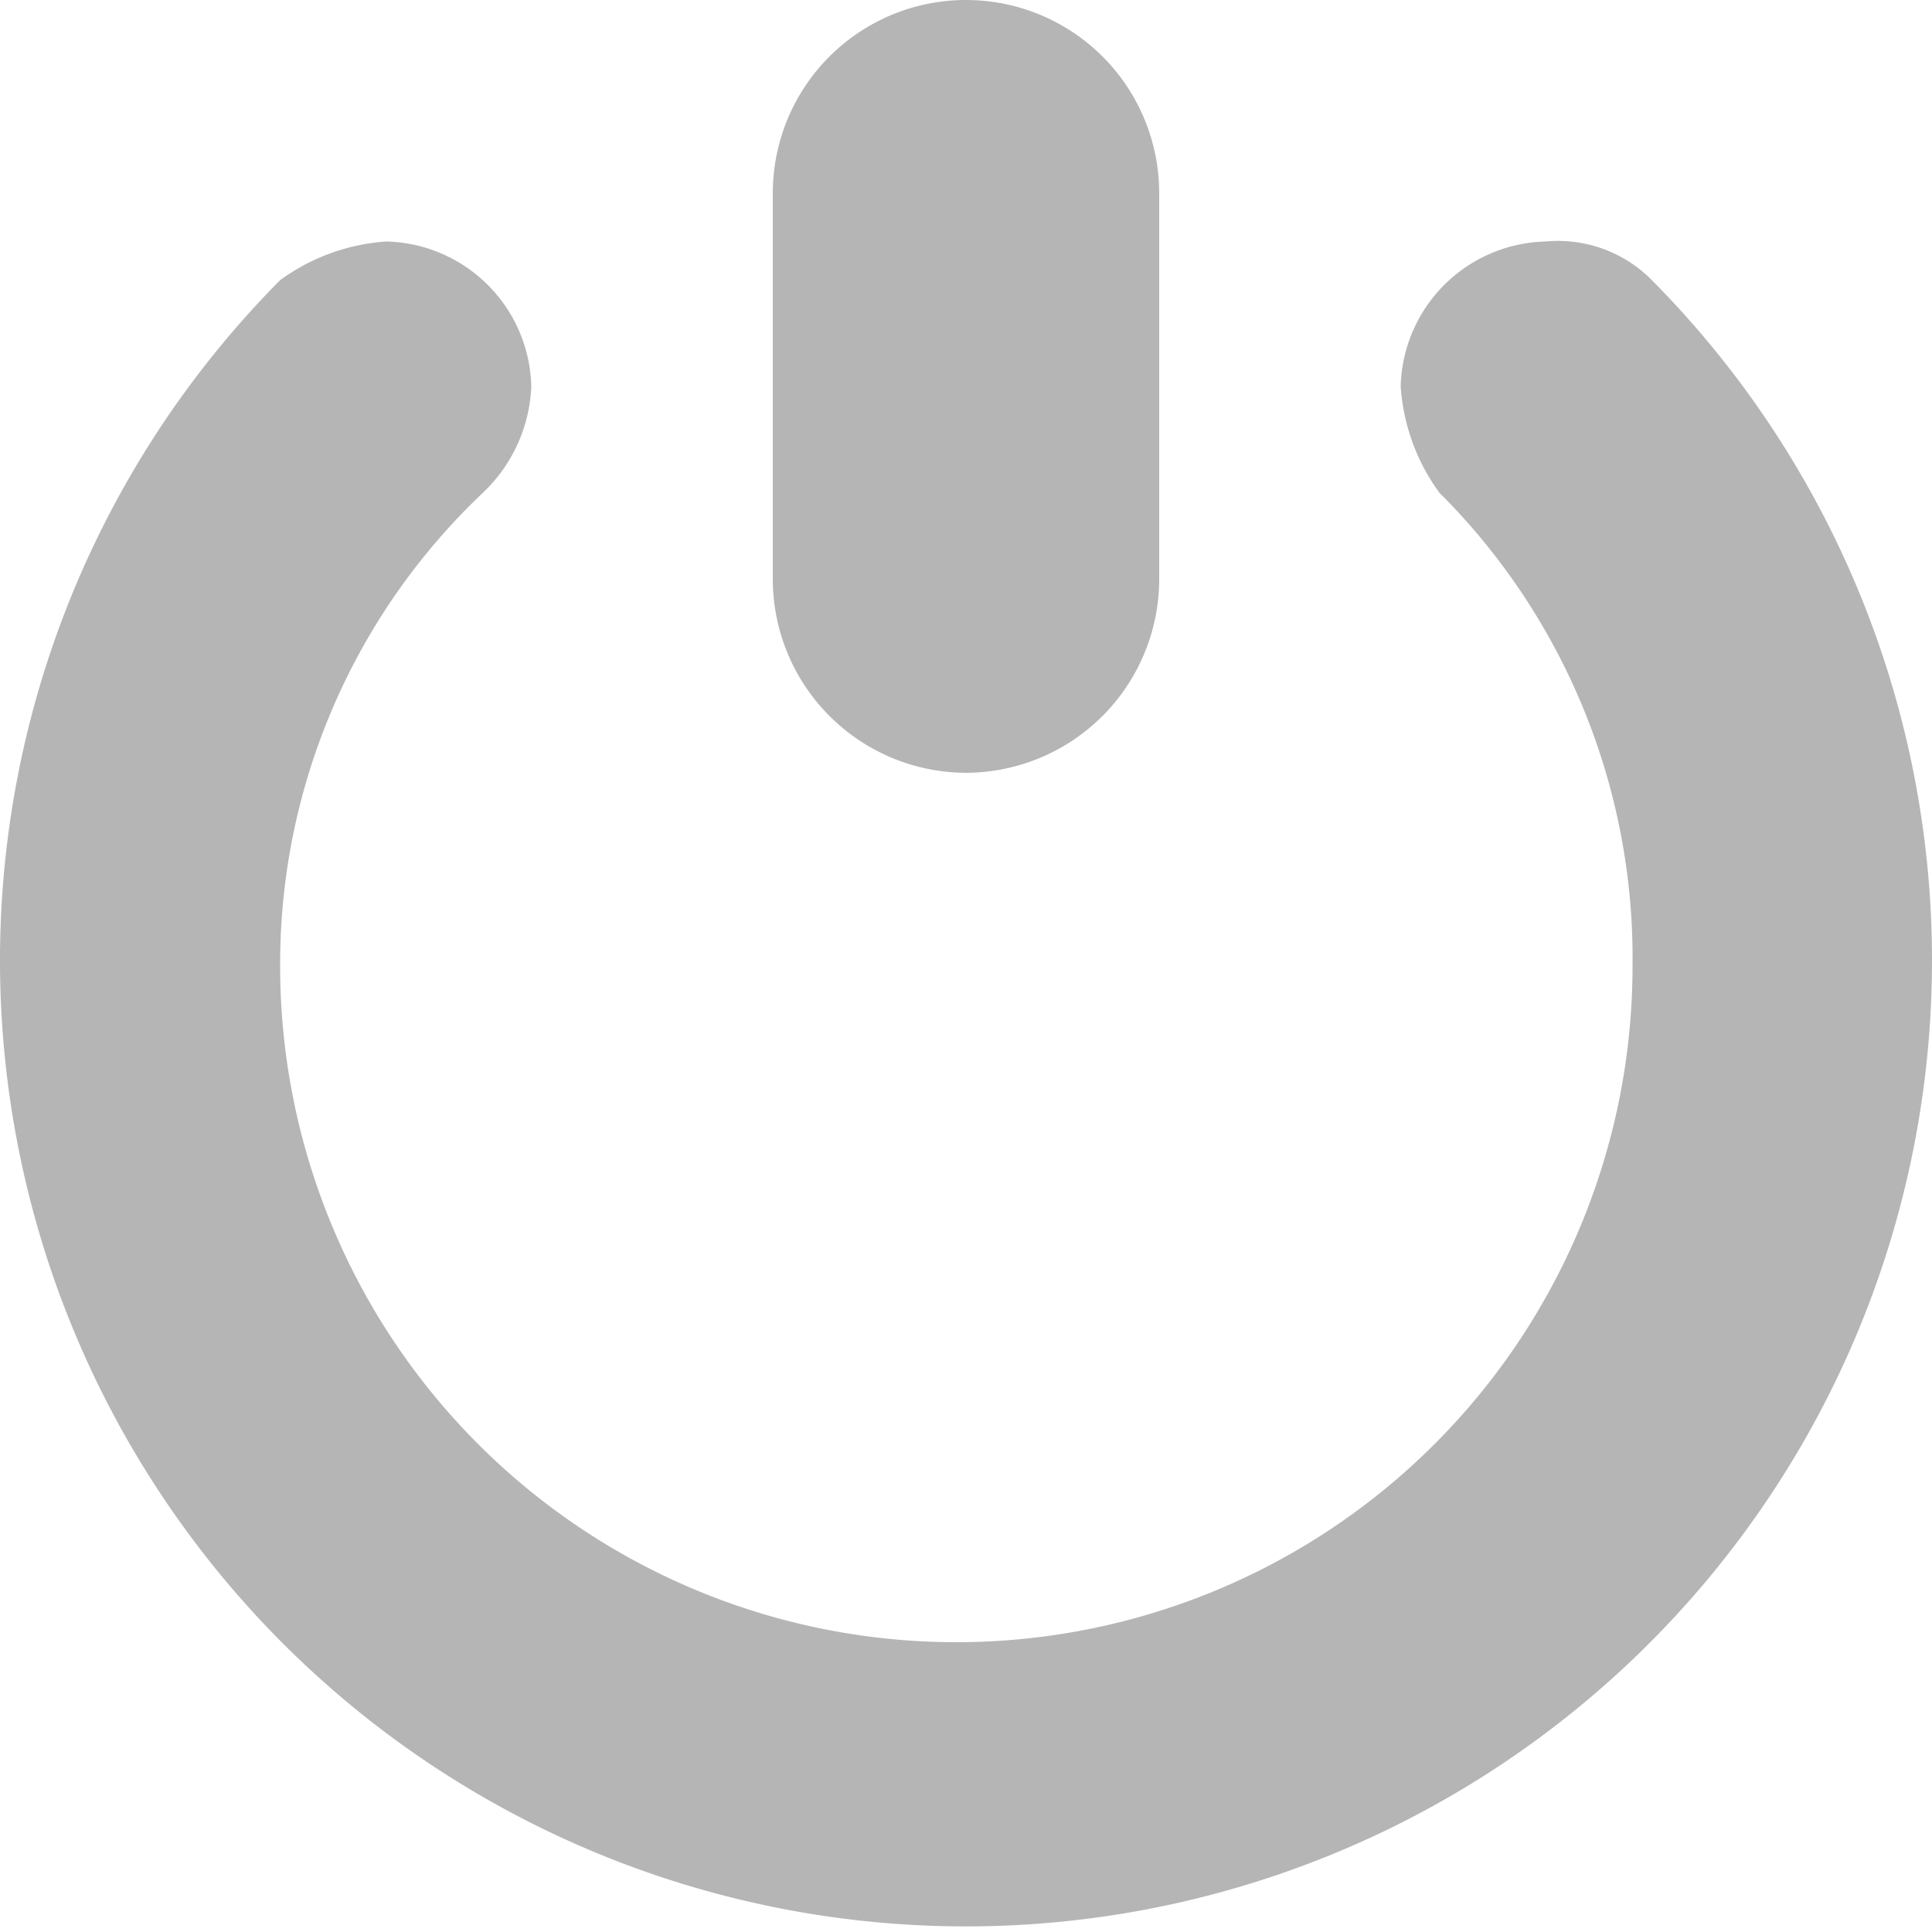 <svg xmlns="http://www.w3.org/2000/svg" width="20" height="20" viewBox="0 0 20 20"><defs><style>.a{fill:#b5b5b5;}</style></defs><g transform="translate(-2 -2)"><path class="a" d="M12,10a2.006,2.006,0,0,0,2-2V4a2,2,0,0,0-4,0V8A2.006,2.006,0,0,0,12,10Z"/><path class="a" d="M19.1,4.9h0A1.366,1.366,0,0,0,18,4.5,1.538,1.538,0,0,0,16.5,6a2.1,2.1,0,0,0,.4,1.1h0a6.8,6.8,0,0,1,2,4.9,7,7,0,0,1-14,0A6.715,6.715,0,0,1,7,7.1H7A1.606,1.606,0,0,0,7.5,6,1.538,1.538,0,0,0,6,4.5a2.1,2.1,0,0,0-1.1.4h0a10,10,0,1,0,14.2,0Z"/></g></svg>